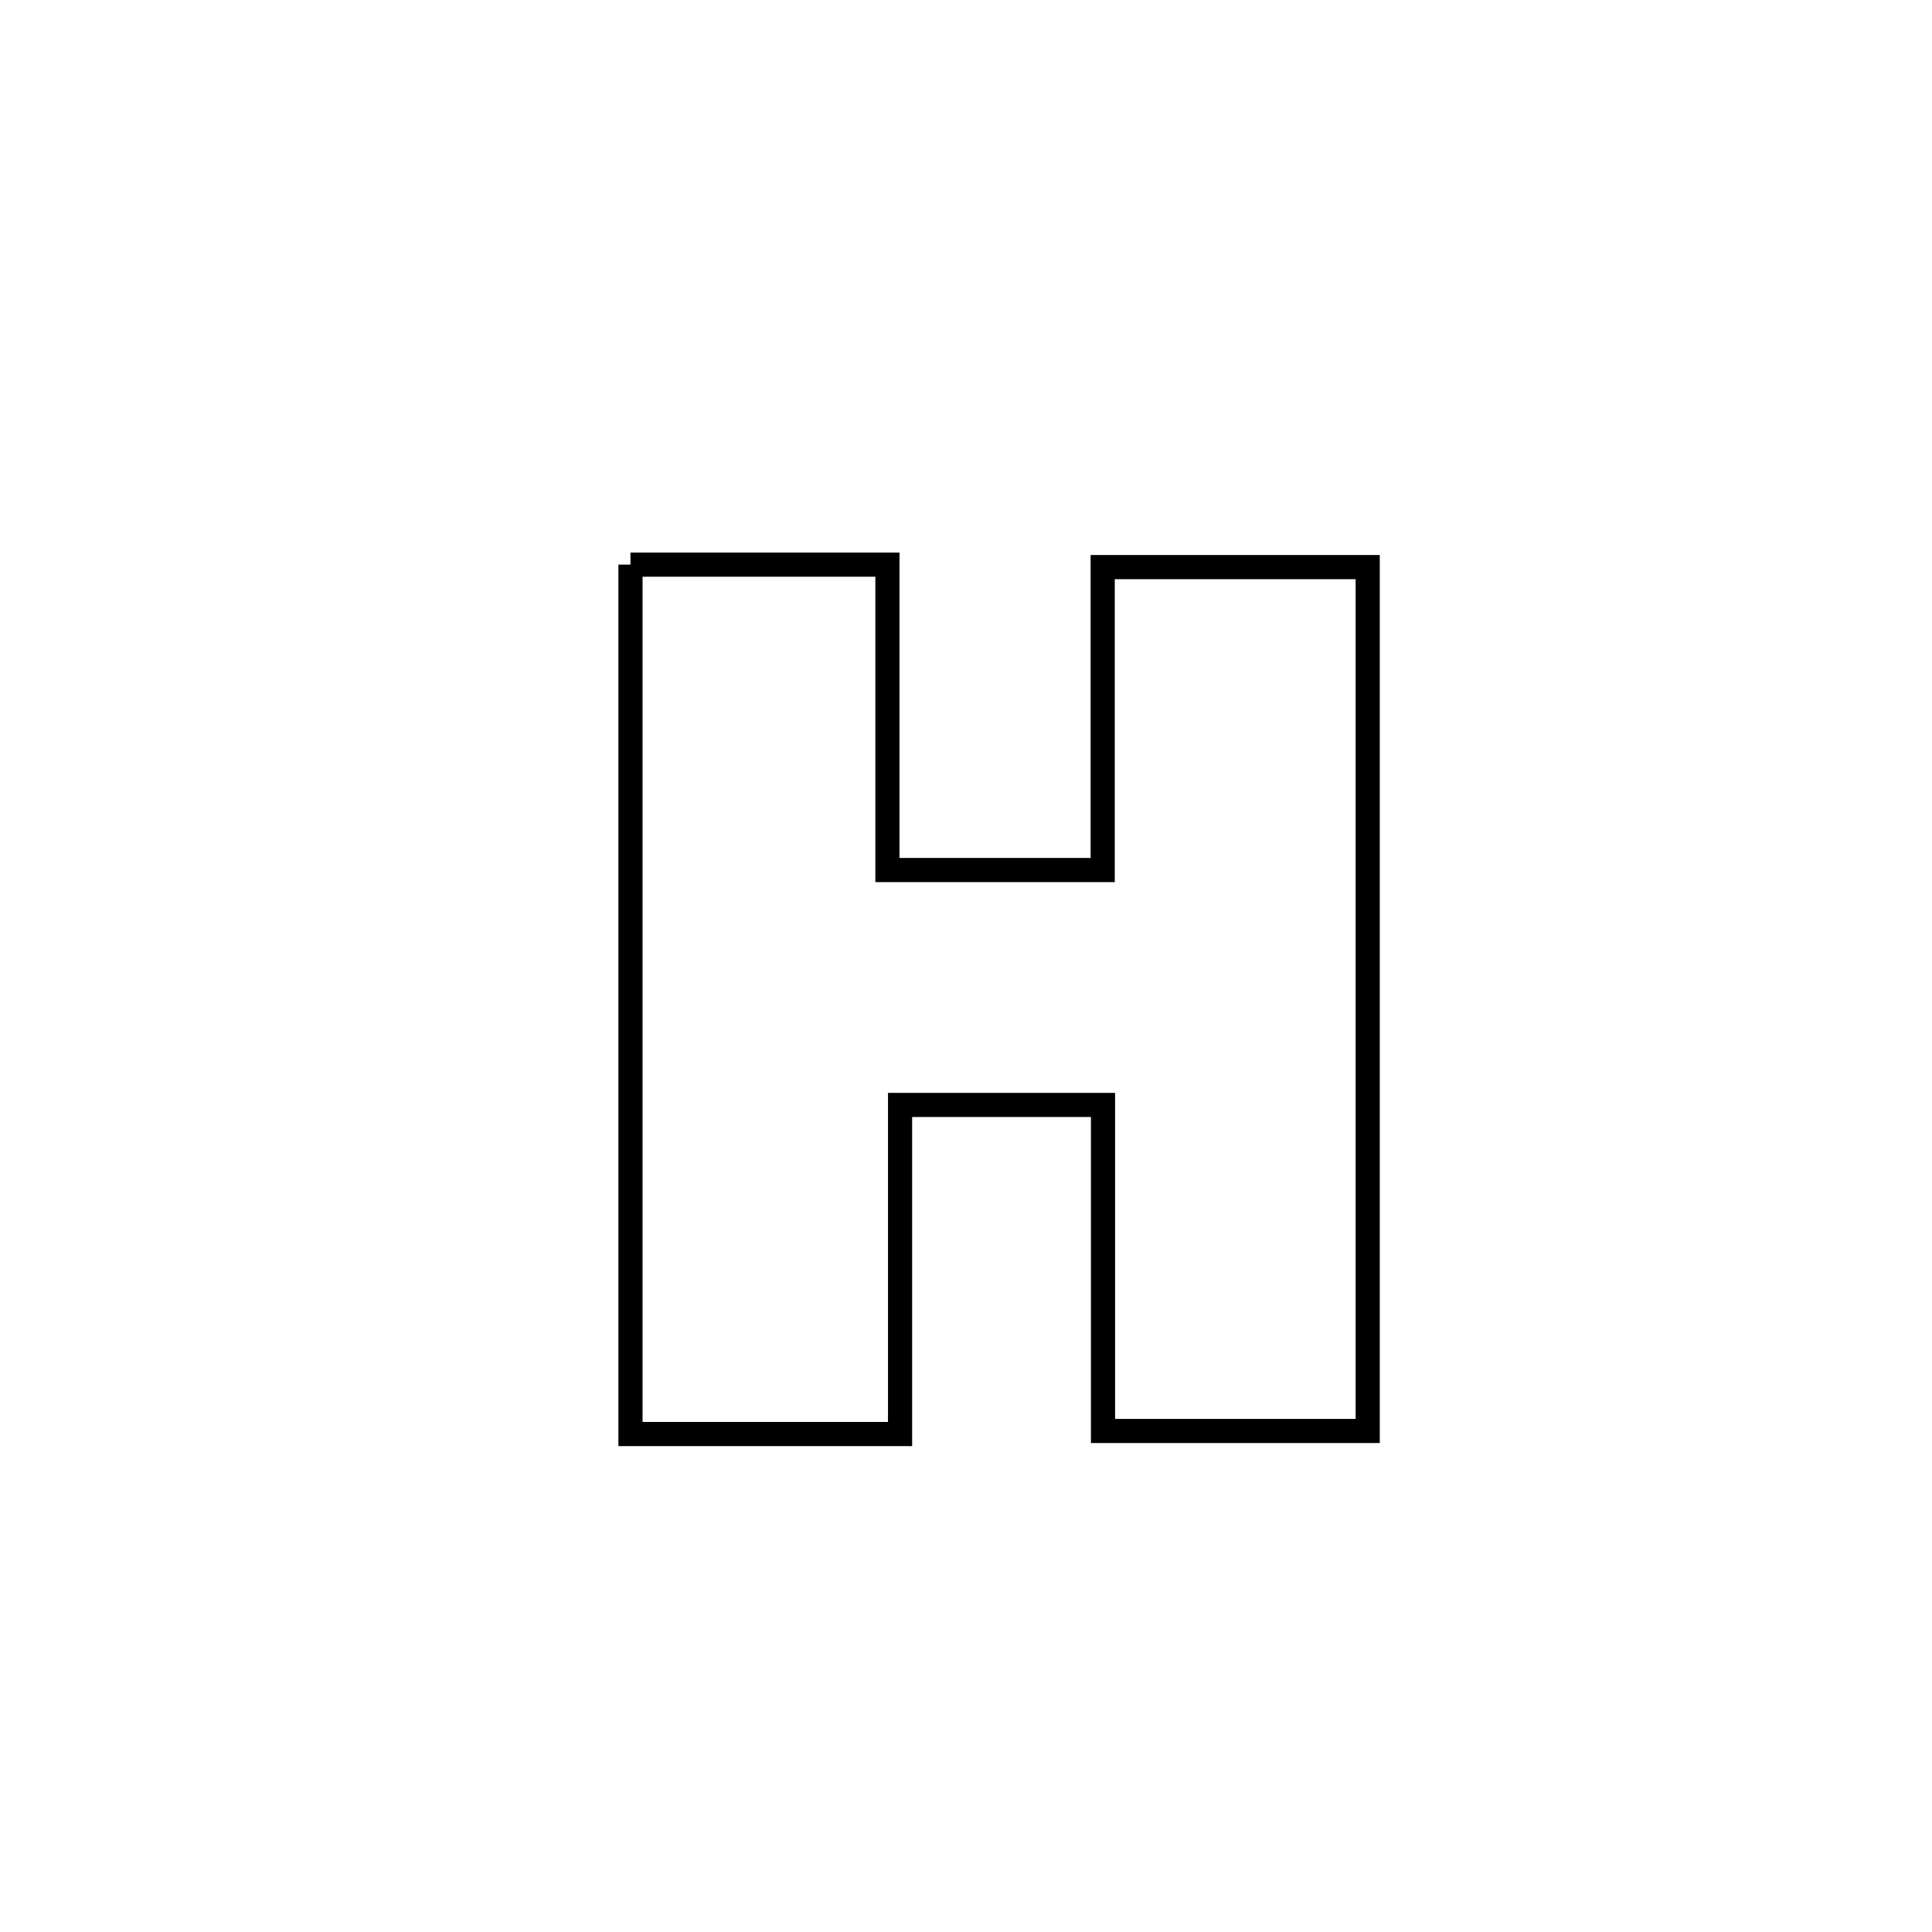 <svg xmlns="http://www.w3.org/2000/svg" viewBox="0.0 0.0 24.0 24.0" height="200px" width="200px"><path fill="none" stroke="black" stroke-width=".3" stroke-opacity="1.0"  filling="0" d="M7.832 7.014 L7.832 7.014 C8.896 7.014 9.96 7.014 11.024 7.014 L11.024 7.014 C11.024 7.09 11.024 10.803 11.024 10.808 L11.024 10.808 C11.915 10.808 12.807 10.808 13.698 10.808 L13.698 10.808 C13.698 9.553 13.698 8.299 13.698 7.045 L13.698 7.045 C13.698 7.045 16.983 7.045 16.99 7.045 L16.99 7.045 C16.99 8.833 16.99 10.622 16.99 12.41 C16.99 14.199 16.99 15.988 16.99 17.776 L16.99 17.776 C16.966 17.776 13.708 17.776 13.702 17.776 L13.702 17.776 C13.702 16.426 13.702 15.076 13.702 13.726 L13.702 13.726 C12.862 13.726 12.022 13.726 11.181 13.726 L11.181 13.726 C11.181 15.088 11.181 16.451 11.181 17.814 L11.181 17.814 C10.065 17.814 8.949 17.814 7.832 17.814 L7.832 17.814 C7.832 16.014 7.832 14.214 7.832 12.414 C7.832 10.614 7.832 8.814 7.832 7.014 L7.832 7.014"></path></svg>
